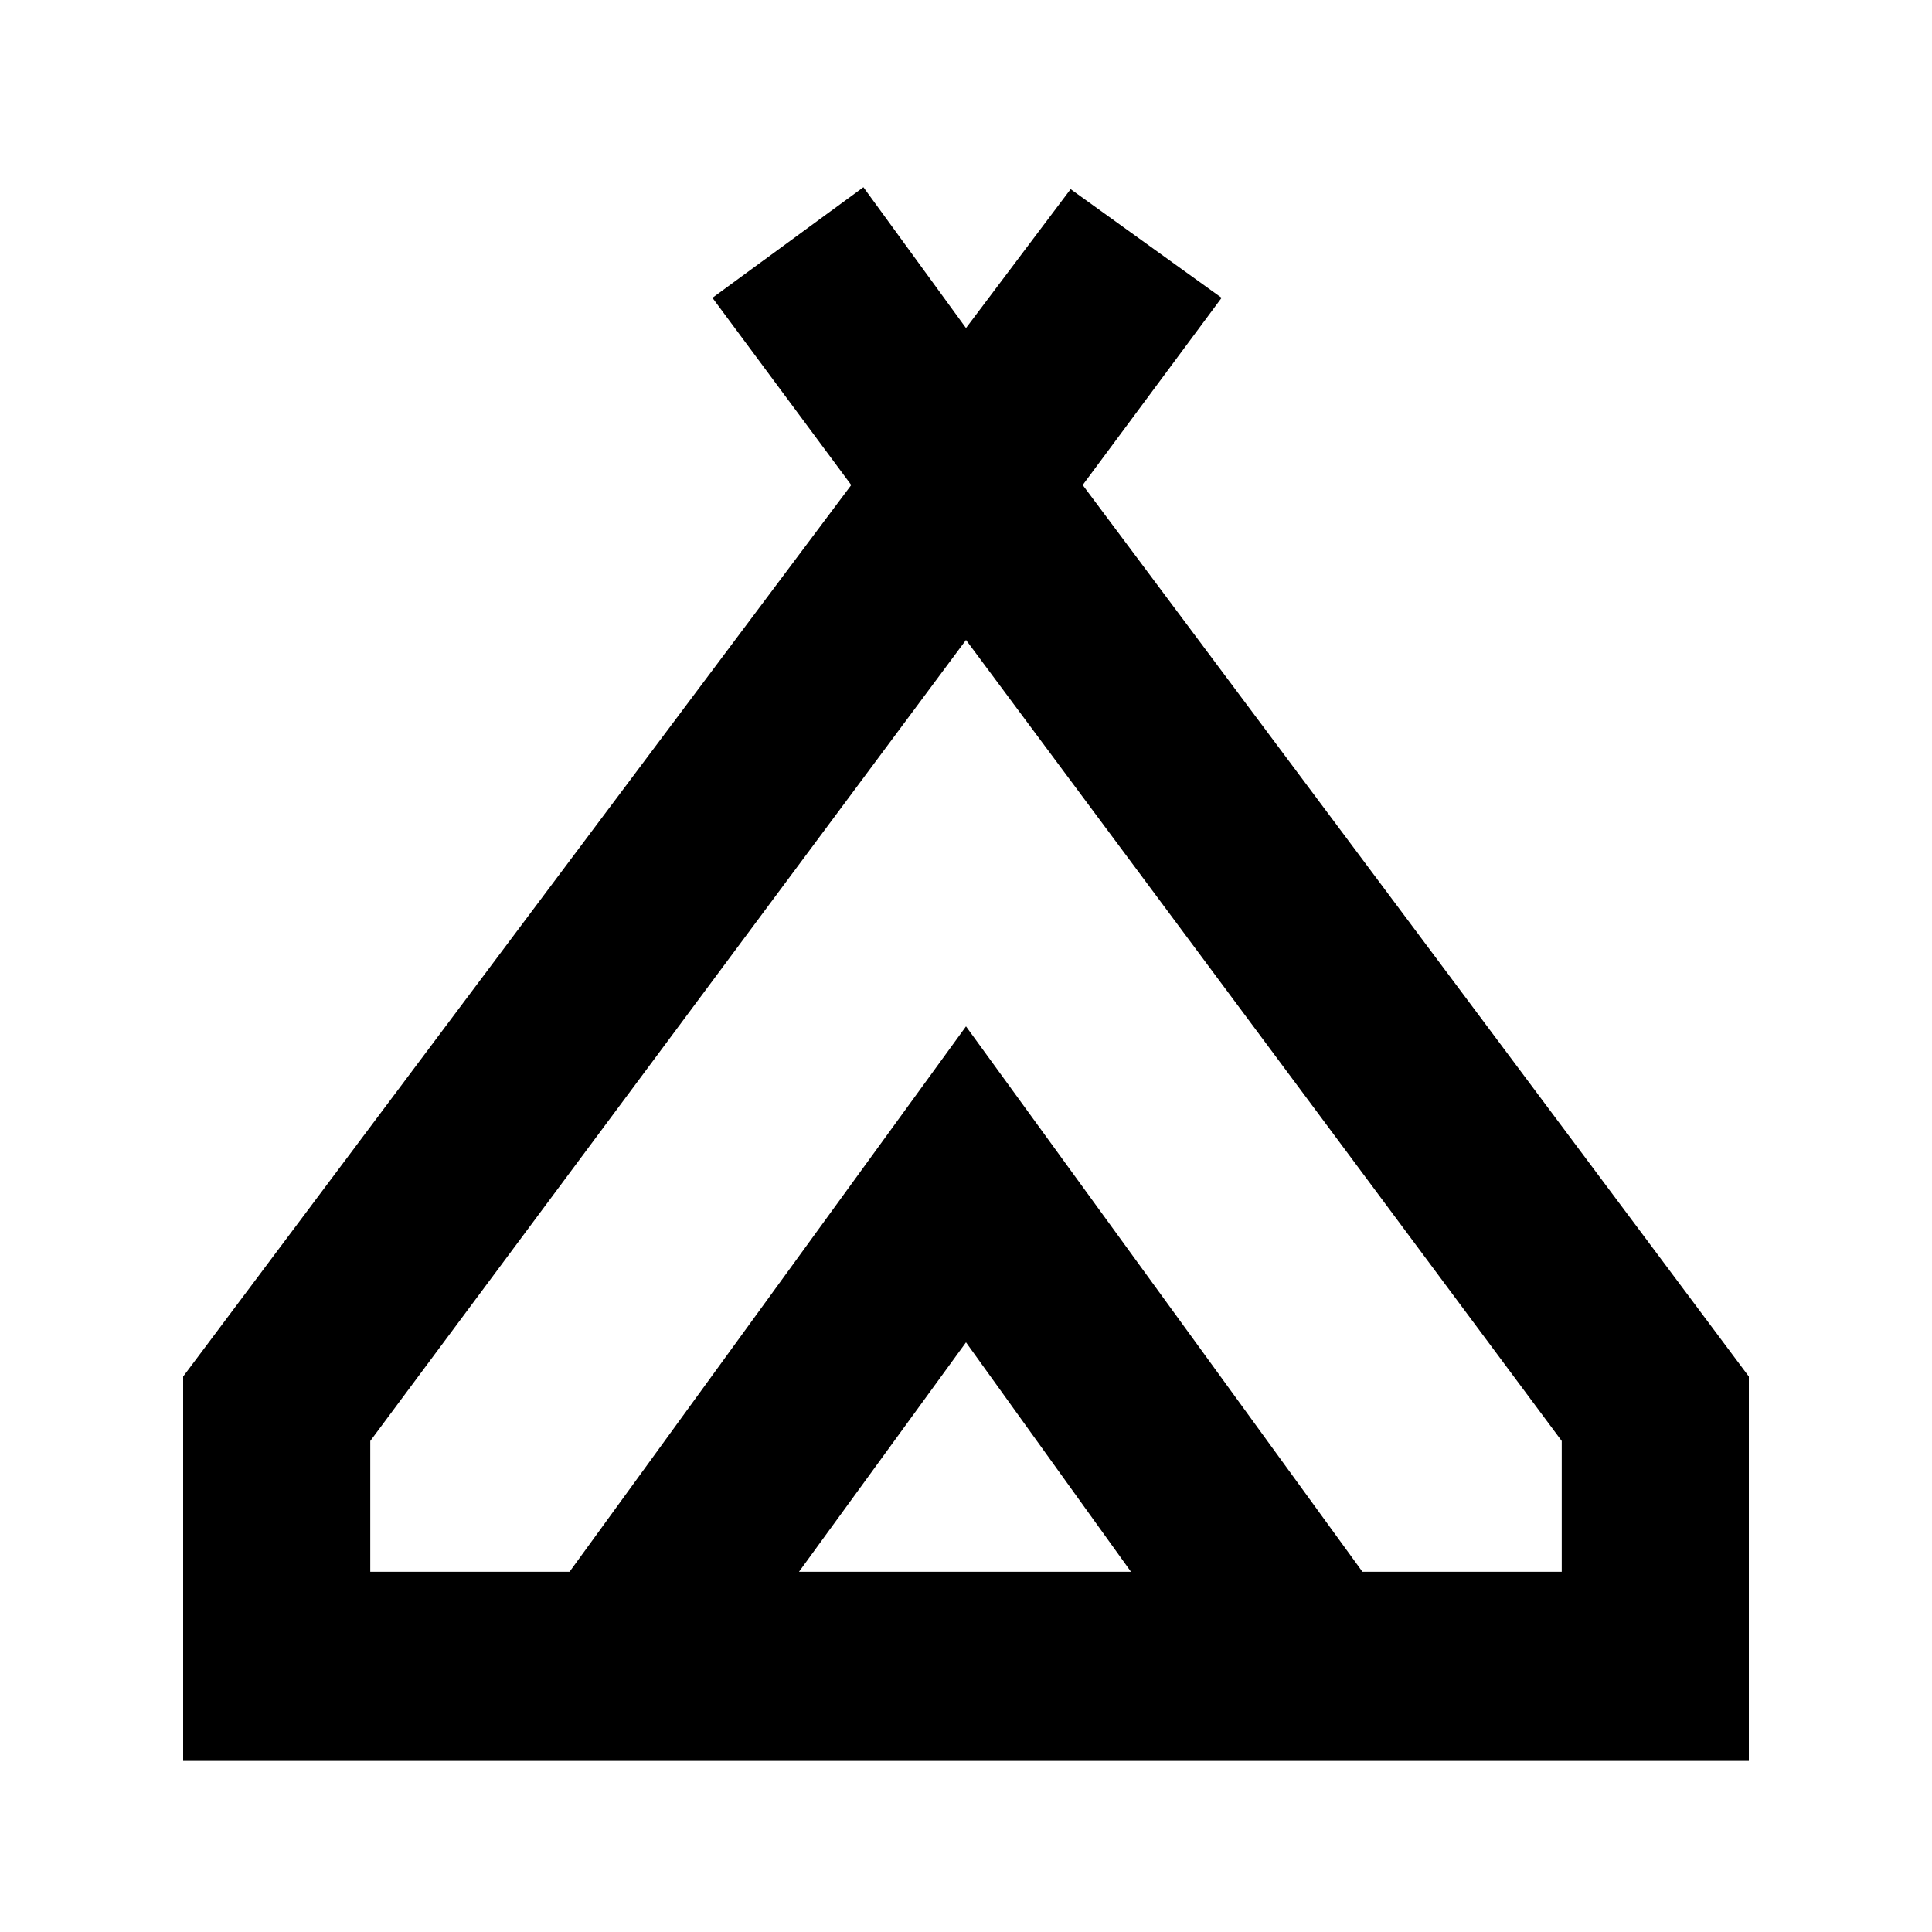 <svg xmlns="http://www.w3.org/2000/svg" height="20" width="20"><path d="M1.896 18.229V14.25l6.916-9.229-1.437-1.938 1.563-1.145L10 3.396l1.083-1.438 1.563 1.125-1.438 1.938 6.896 9.229v3.979ZM10 6.625l-6.167 8.292v1.354h2.063L10 10.625l4.104 5.646h2.063v-1.354Zm-1.729 9.646h3.437L10 13.896ZM10 10.625l4.104 5.646L10 10.625l-4.104 5.646Z"/></svg>